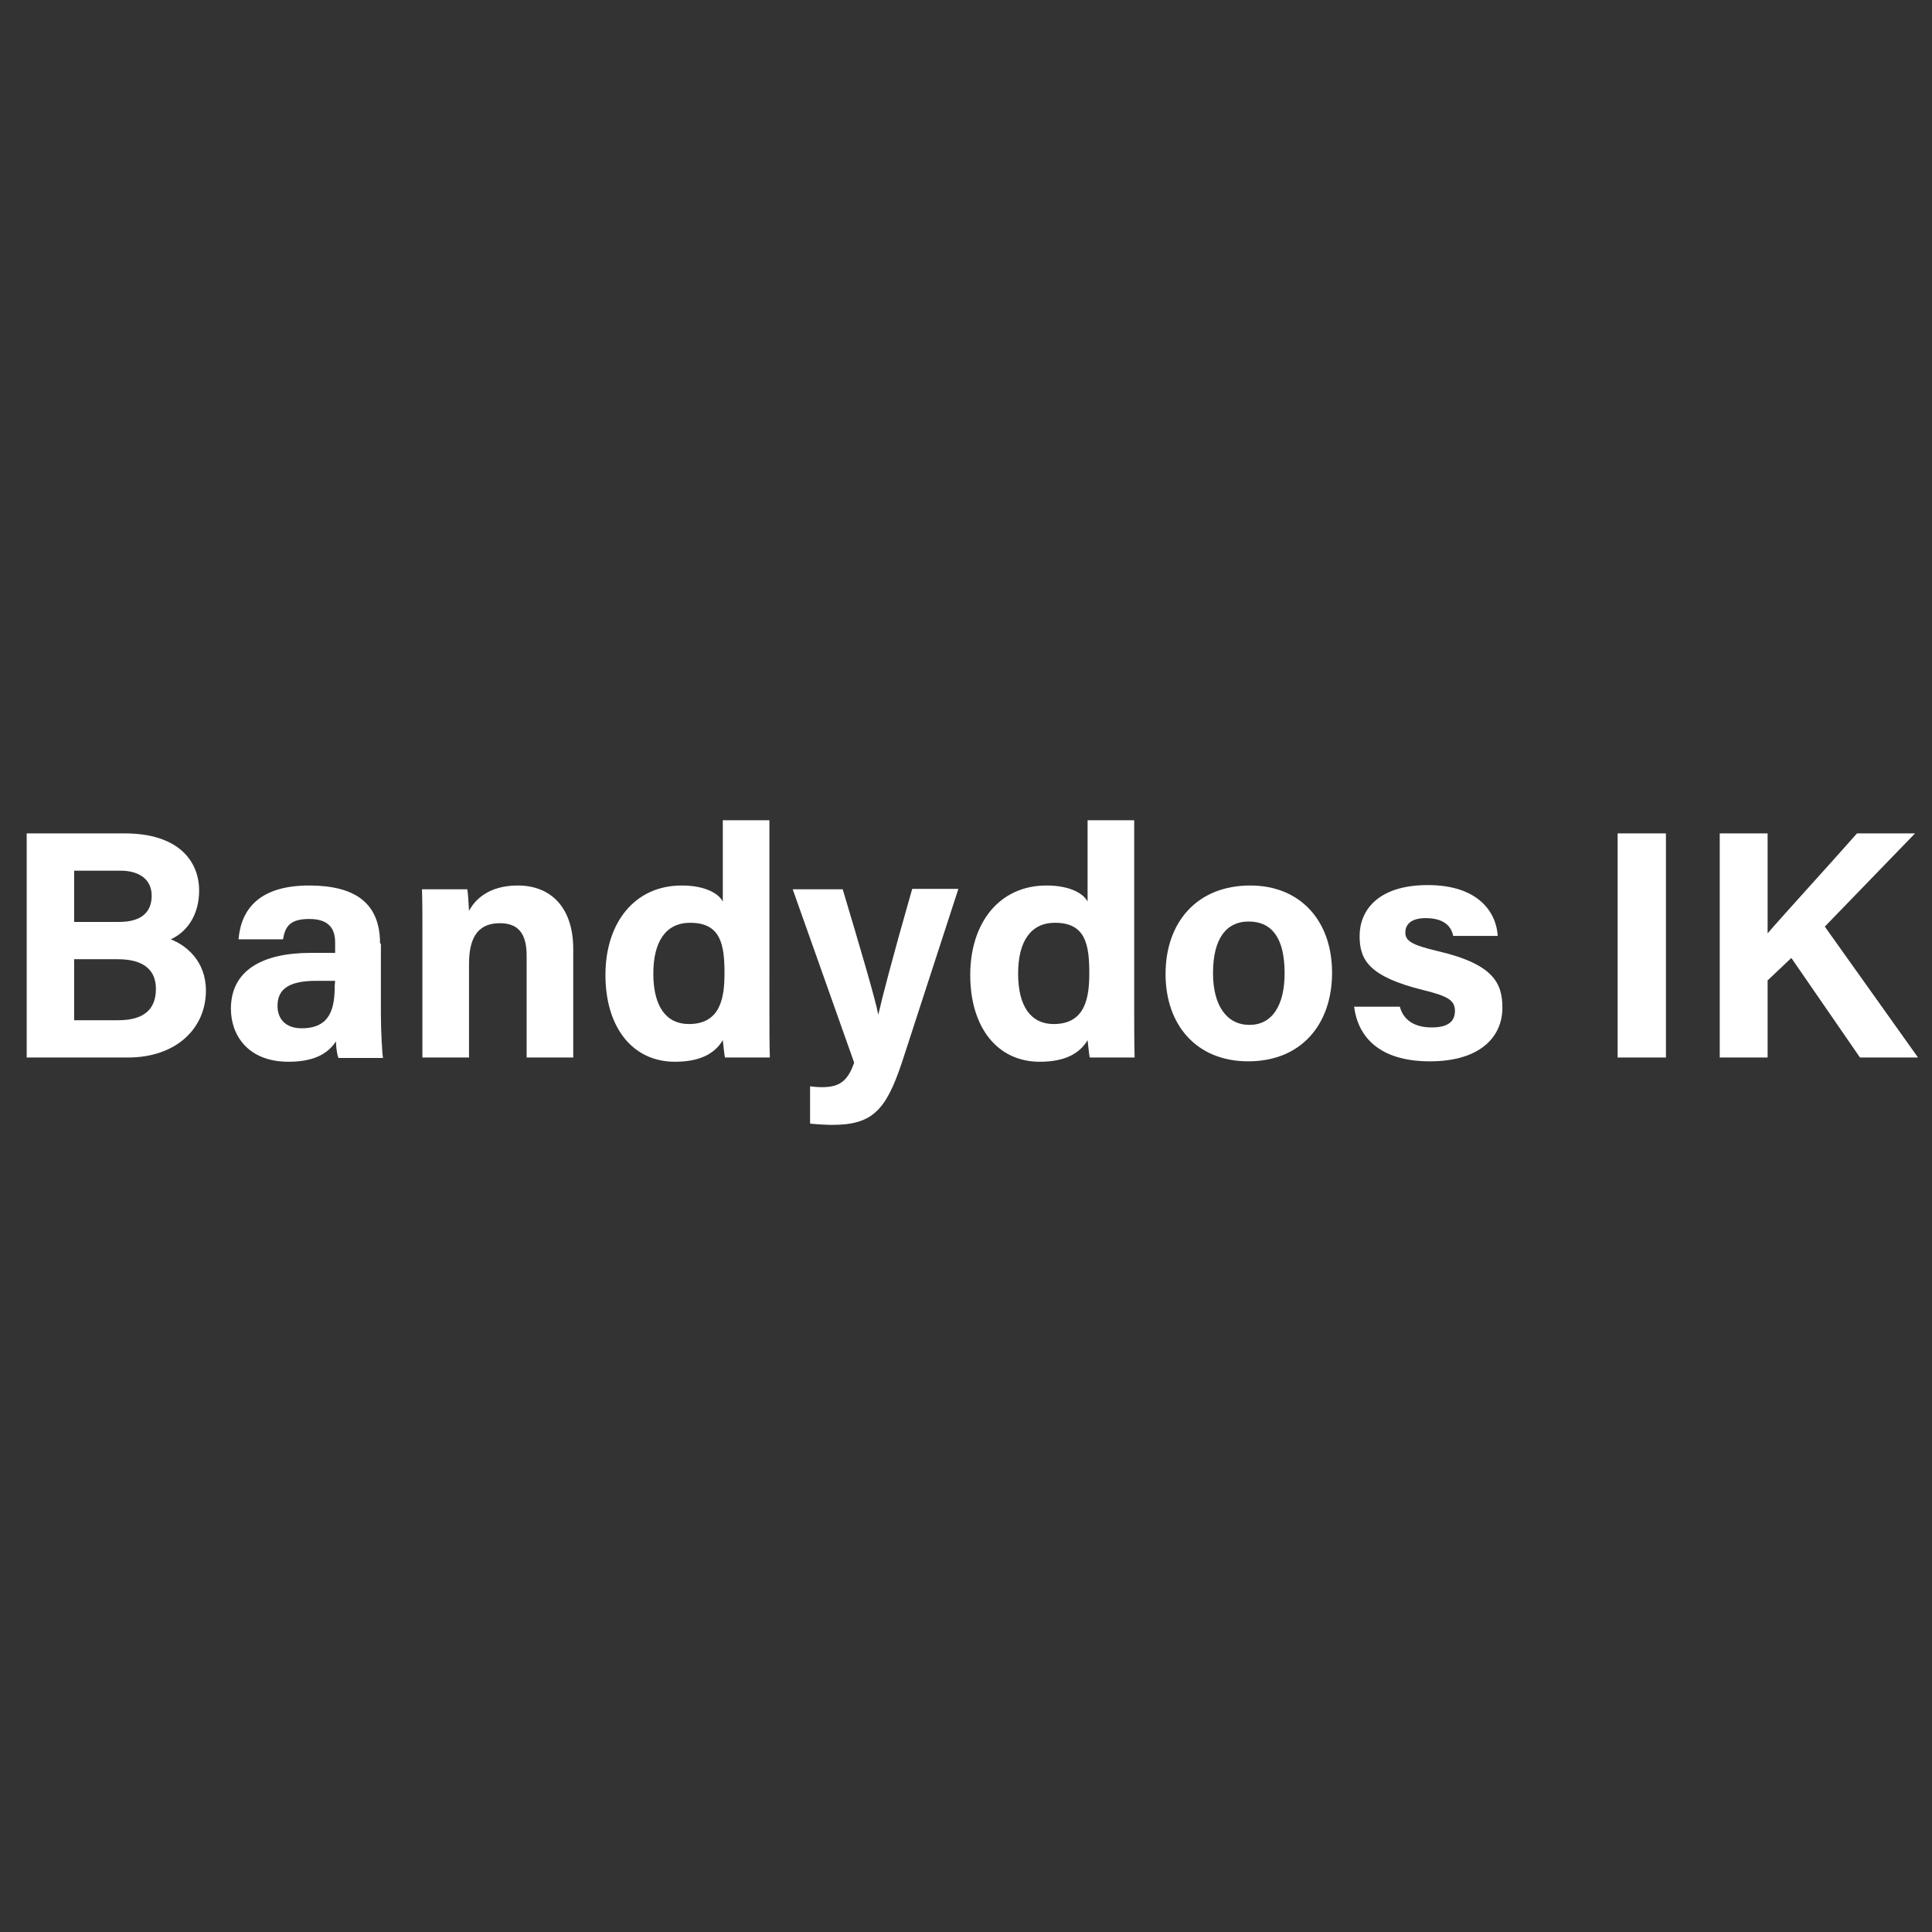 <?xml version="1.0" encoding="utf-8"?>
<!-- Generator: Adobe Illustrator 27.4.1, SVG Export Plug-In . SVG Version: 6.00 Build 0)  -->
<svg version="1.1" id="Layer_1" xmlns="http://www.w3.org/2000/svg" xmlns:xlink="http://www.w3.org/1999/xlink" x="0px" y="0px"
	 viewBox="0 0 456 456" style="enable-background:new 0 0 456 456;" xml:space="preserve">
<rect x="0" y="0" width="456" height="456" fill="#333333" stroke="none"/>
<style type="text/css">
	.st0{fill:#FFFFFF;}
</style>
<g>
	<path class="st0" d="M40.3,221.7c3.6-1.6,6.7-5.5,6.7-11.5c0-6.9-4.8-13.5-17.6-13.5H6.3v52.9h23.9c11.3,0,18.4-6.8,18.4-15.8
		C48.6,226.8,43.9,223.1,40.3,221.7z M17.5,205.5h10.9c4.4,0,7.4,2,7.4,5.9c0,3.7-2.2,6.2-7.7,6.2H17.5V205.5z M27.9,240.8H17.5
		v-14.4h10.3c6.3,0,9,2.7,9,7C36.8,238.2,34,240.8,27.9,240.8z"/>
	<path class="st0" d="M89.7,222.7c0-9.5-5.8-13.6-16.4-13.7c-12.1-0.1-16.4,5.6-17,12.7h10.5c0.5-2.9,1.5-4.8,6.2-4.8
		c5.1,0,6.1,2.8,6.1,5.6v2.4c-1.3,0-3.7,0-5.7,0c-11.6,0-18.9,4.2-18.9,13.2c0,6.2,4,12.5,13.6,12.5c7,0,9.7-2.6,11.2-4.8
		c0,1,0.2,3.1,0.6,3.9h10.5c-0.2-1-0.5-6.5-0.5-10.3v-16.7H89.7z M79,232.6c0,5.2-0.9,10.1-7.8,10.1c-4,0-5.7-2.4-5.7-5.3
		c0-3.8,2.5-5.9,9.1-5.9c1.5,0,3.6,0,4.5,0L79,232.6L79,232.6z"/>
	<path class="st0" d="M122.2,209c-7,0-10.2,3.5-11.5,6c-0.1-1.3-0.2-4-0.4-5.1H99.6c0.1,2.9,0.1,6.6,0.1,10v29.7h11v-22.1
		c0-7,2.7-9.6,7.3-9.6c4.9,0,6.3,3.2,6.3,7.7v24h11v-25.3C135.4,214.4,130.2,209,122.2,209z"/>
	<path class="st0" d="M181.6,193.6h-11v19.2c-0.9-1.8-4-3.8-9.7-3.8c-11.2,0-18,8.9-18,21.1c0,12.4,6.4,20.5,16.4,20.5
		c5.9,0,9.4-1.9,11.3-5.1c0.1,0.9,0.3,3,0.5,4.1h10.6c-0.1-3.6-0.1-7.3-0.1-10.9V193.6z M162.6,241.7c-5.4,0-8.4-4.2-8.4-11.9
		c0-7.5,2.9-12,8.7-12c7.2,0,8.1,5.1,8.1,11.9C171,235.4,170.1,241.7,162.6,241.7z"/>
	<path class="st0" d="M207.3,239.5L207.3,239.5c-0.7-3.7-4.3-15.9-8.4-29.6h-11.8l14.5,40.9c-1.5,4.4-3.5,5.8-7.6,5.8
		c-0.9,0-2.1-0.1-2.8-0.2v8.8c1.9,0.2,4.2,0.3,5.2,0.3c9.5,0,12.7-3.4,16.5-14.8l13.3-40.9h-10.9
		C210.5,226.6,208.2,235.5,207.3,239.5z"/>
	<path class="st0" d="M267.7,193.6h-11v19.2c-0.9-1.8-4-3.8-9.7-3.8c-11.2,0-18,8.9-18,21.1c0,12.4,6.4,20.5,16.4,20.5
		c5.9,0,9.4-1.9,11.3-5.1c0.1,0.9,0.3,3,0.5,4.1h10.6c-0.1-3.6-0.1-7.3-0.1-10.9V193.6z M248.7,241.7c-5.4,0-8.4-4.2-8.4-11.9
		c0-7.5,2.9-12,8.7-12c7.2,0,8.1,5.1,8.1,11.9C257.1,235.4,256.2,241.7,248.7,241.7z"/>
	<path class="st0" d="M295.1,209c-12.6,0-20,8.7-20,20.9c0,11.9,7.2,20.6,19.5,20.6c12.6,0,19.8-8.8,19.8-20.9
		C314.4,217.2,306.8,209,295.1,209z M294.9,241.9c-5.3,0-8.6-4.5-8.6-12.2c0-8.4,3.3-12.2,8.4-12.2c5.5,0,8.5,3.9,8.5,12.2
		C303.2,237.4,300.2,241.9,294.9,241.9z"/>
	<path class="st0" d="M339.4,224.5c-6.4-1.5-7.7-2.5-7.7-4.4c0-1.8,1.2-3.4,4.8-3.4c5.2,0,6.2,2.8,6.5,4.2h10.5
		c-0.3-5.4-4.4-12-16.5-12c-12,0-16.1,6.2-16.1,12c0,5.6,2.1,9.6,15.1,12.8c5.7,1.4,7.4,2.4,7.4,4.9c0,2.4-1.5,3.9-5.5,3.9
		c-4.1,0-6.7-1.8-7.5-4.9h-10.8c0.9,7,5.8,12.9,17.9,12.9s17.1-6,17.1-12.6C354.6,232.2,352.7,227.6,339.4,224.5z"/>
	<rect x="381.8" y="196.7" class="st0" width="11.4" height="52.9"/>
	<path class="st0" d="M430.7,218.7l21.3-22h-13.7c-6.7,7.6-17.6,19.5-21.1,23.6v-23.6h-11.3v52.9h11.3v-18.2l5.6-5.3l16.2,23.5h13.7
		L430.7,218.7z"/>
</g>
</svg>
